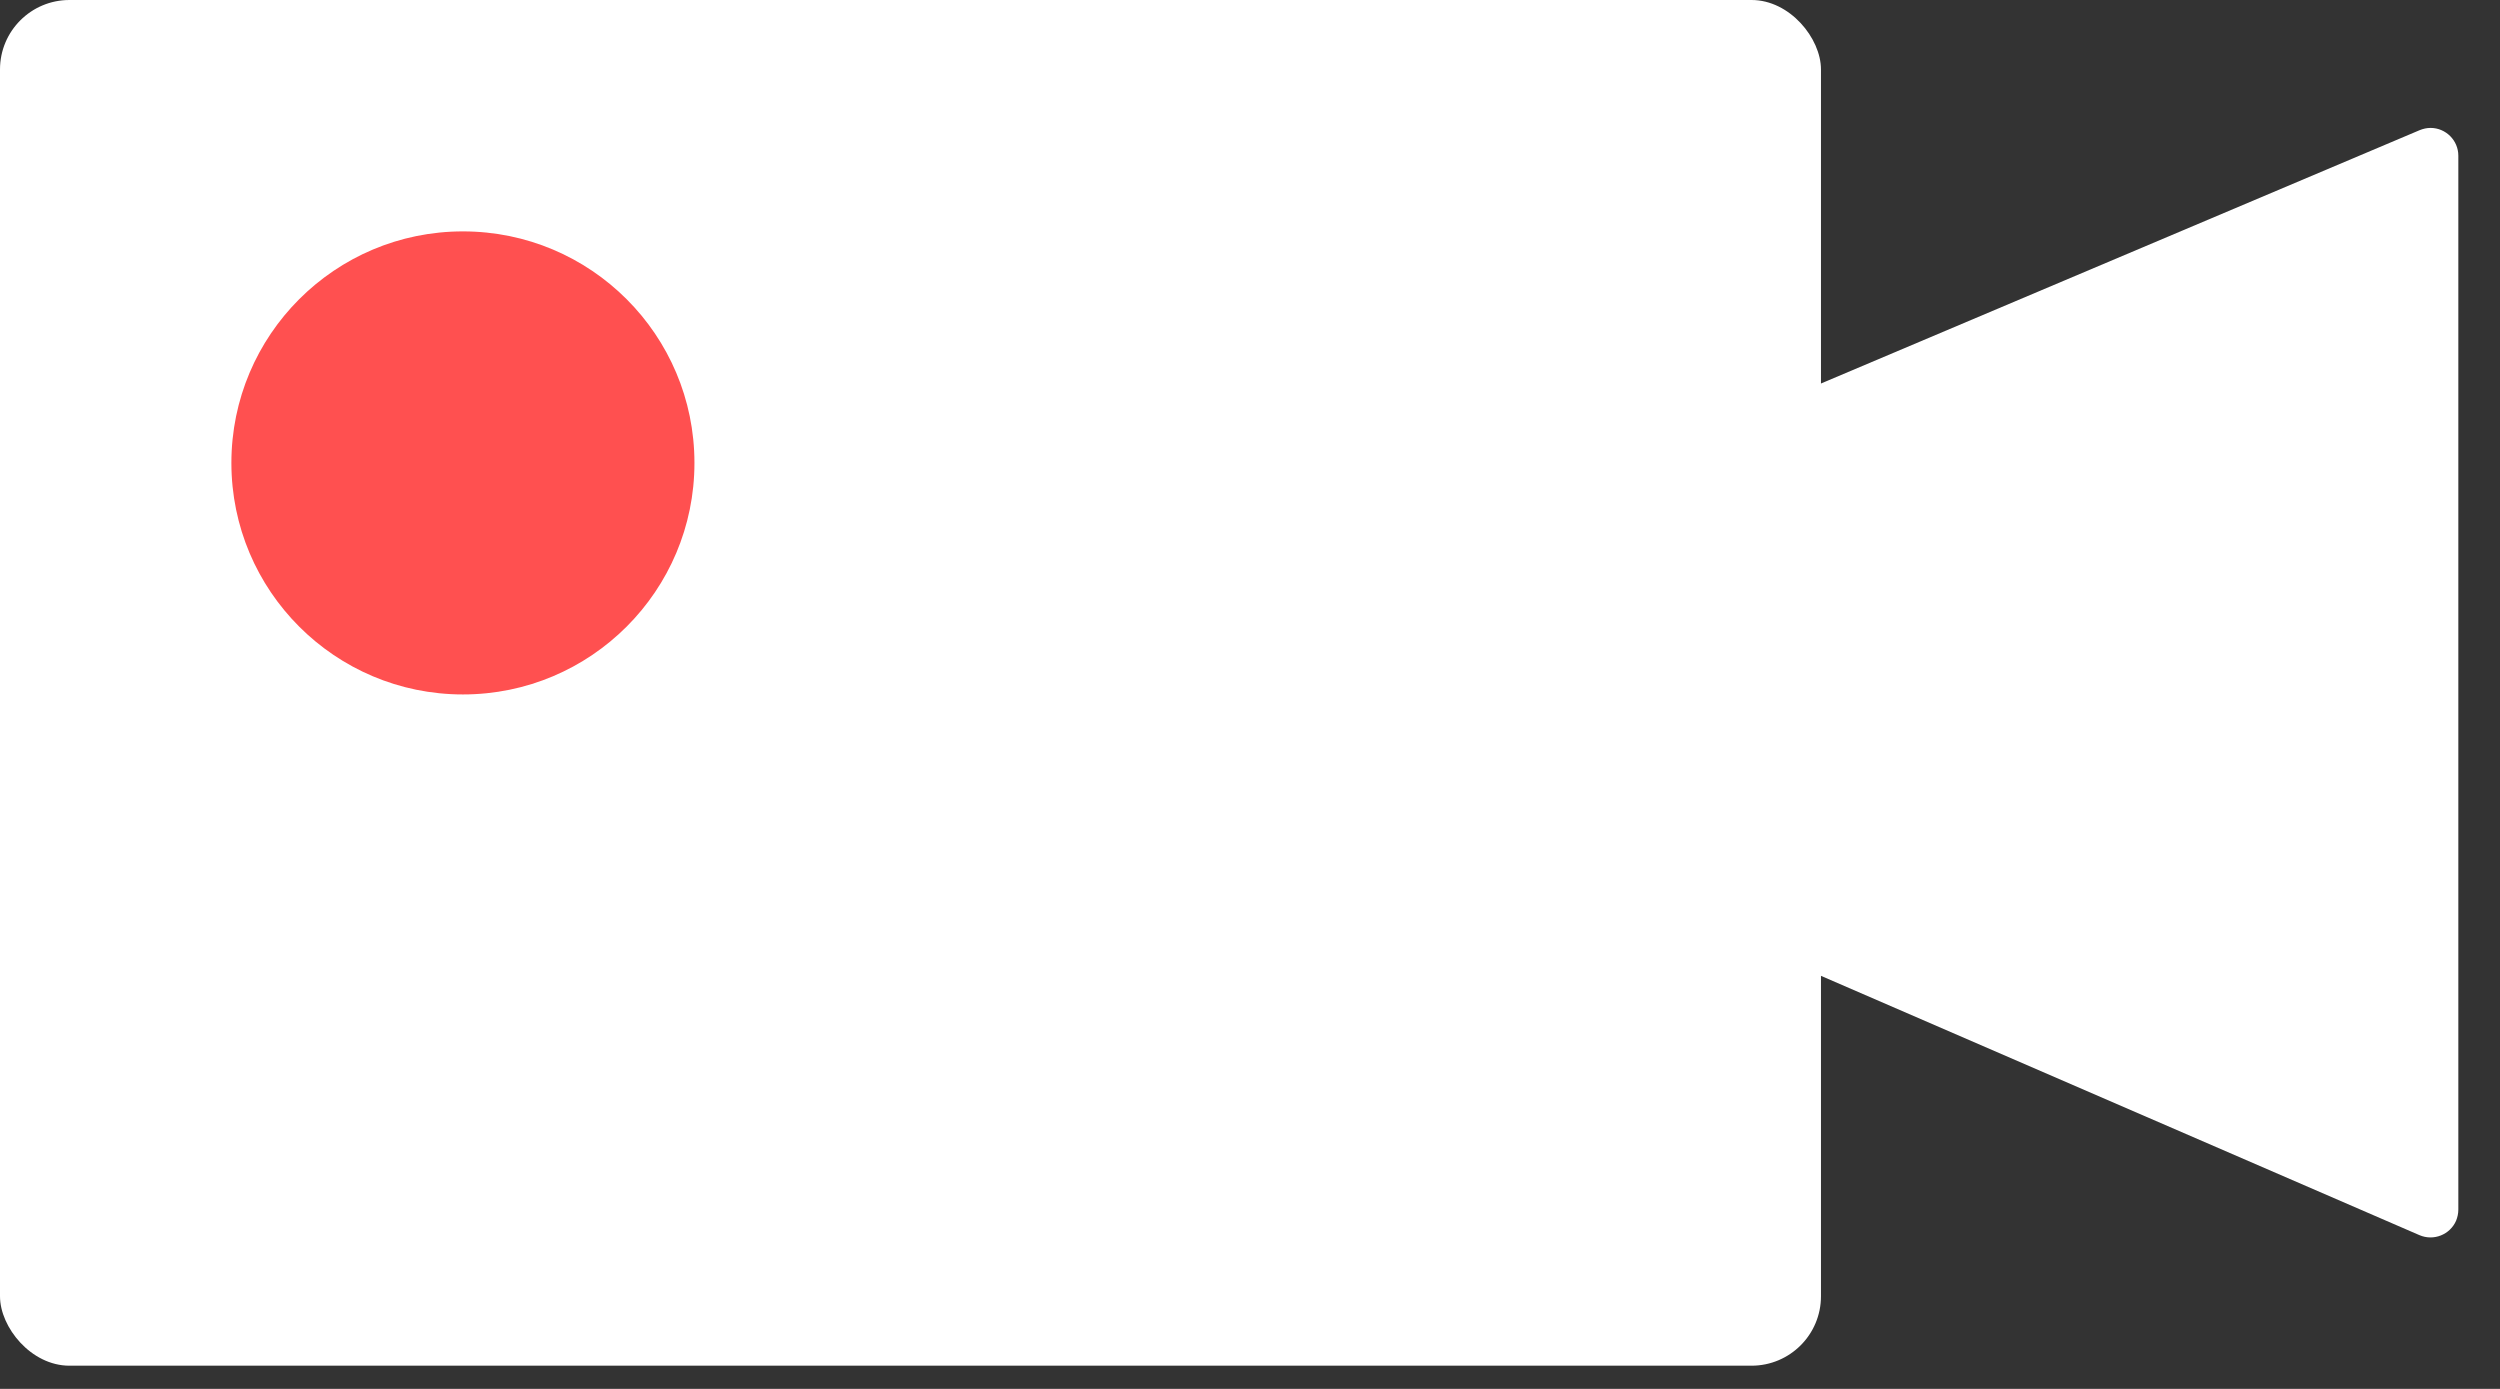 <?xml version="1.0" encoding="UTF-8"?>
<svg width="18px" height="10px" viewBox="0 0 18 10" version="1.1" xmlns="http://www.w3.org/2000/svg" xmlns:xlink="http://www.w3.org/1999/xlink">
    <rect x="0" y="0" width="18" height="10" fill="#333333" stroke="none"/>
    <!-- Generator: Sketch 48.1 (47250) - http://www.bohemiancoding.com/sketch -->
    <title>icon_live</title>
    <desc>Created with Sketch.</desc>
    <defs></defs>
    <g id="android_直播" stroke="none" stroke-width="1" fill="none" fill-rule="evenodd" transform="translate(-259, -547)">
        <g id="Group-6" transform="translate(244, 528)">
            <g id="icon_live" transform="translate(15, 19)">
                <rect id="Rectangle-2" fill="#FFFFFF" x="0" y="0" width="13.111" height="9.833" rx="0.5"></rect>
                <path d="M12.783,6.884 L17.42,8.893 C17.522,8.937 17.64,8.89 17.684,8.789 C17.694,8.764 17.7,8.737 17.7,8.709 L17.7,1.121 C17.7,1.011 17.61,0.921 17.5,0.921 C17.473,0.921 17.447,0.927 17.422,0.937 L12.783,2.9 L12.783,6.884 Z" id="Path-3" fill="#FFFFFF"></path>
                <circle id="Oval-5" fill="#FF5050" cx="3.333" cy="3.333" r="1.667"></circle>
            </g>
        </g>
    </g>
</svg>
